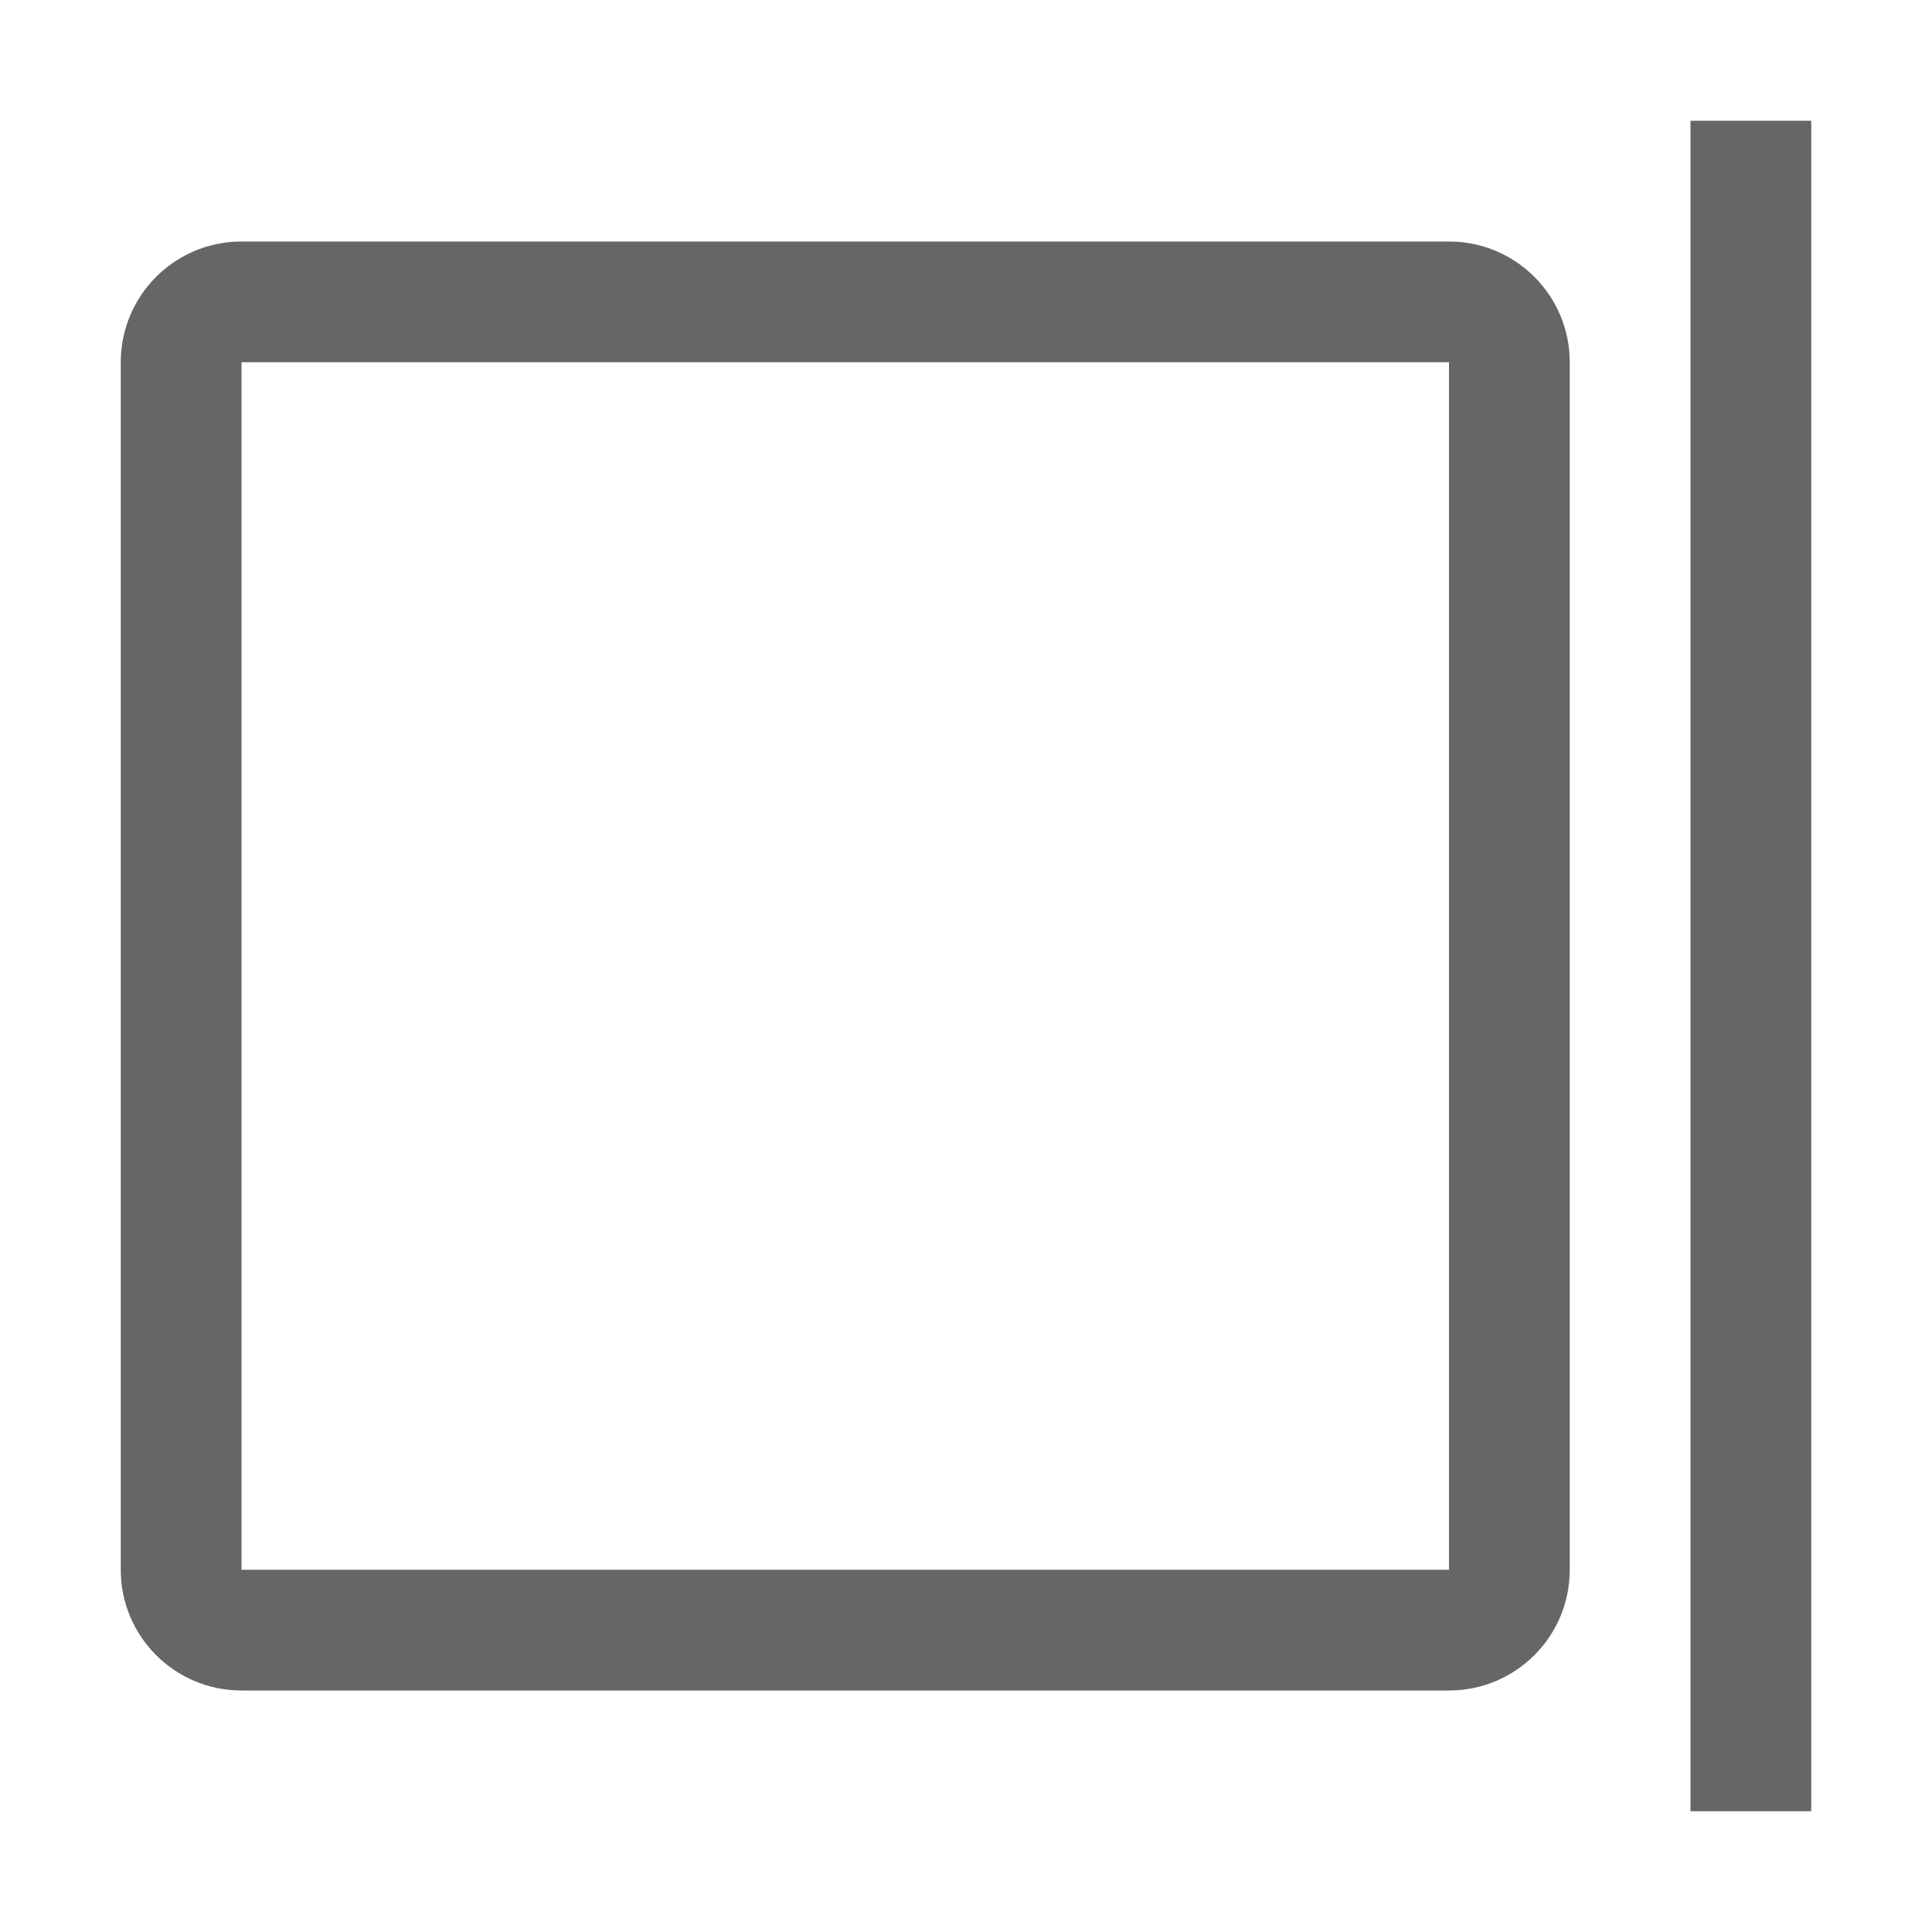 <!--?xml version="1.0" encoding="UTF-8"?-->
<svg width="32px" height="32px" viewBox="0 0 32 32" version="1.1" xmlns="http://www.w3.org/2000/svg" xmlns:xlink="http://www.w3.org/1999/xlink">
    <title>1039.编写视图</title>
    <g id="1039.编写视图" stroke="none" stroke-width="1" fill="none" fill-rule="evenodd">
        <g id="编组" transform="translate(2, 2)" fill="#000000" fill-rule="nonzero">
            <path d="M2,4 L2,24 L22,24 L22,4 L2,4 Z M2,2 L22,2 C23.105,2 24,2.895 24,4 L24,24 C24,25.105 23.105,26 22,26 L2,26 C0.895,26 0,25.105 0,24 L0,4 C0,2.895 0.895,2 2,2 Z M28,0 L28,28 L26,28 L26,0 L28,0 Z M28,0 L28,28 L26,28 L26,0 L28,0 Z" id="形状" fill="#666666"></path>
        </g>
    </g>
</svg>